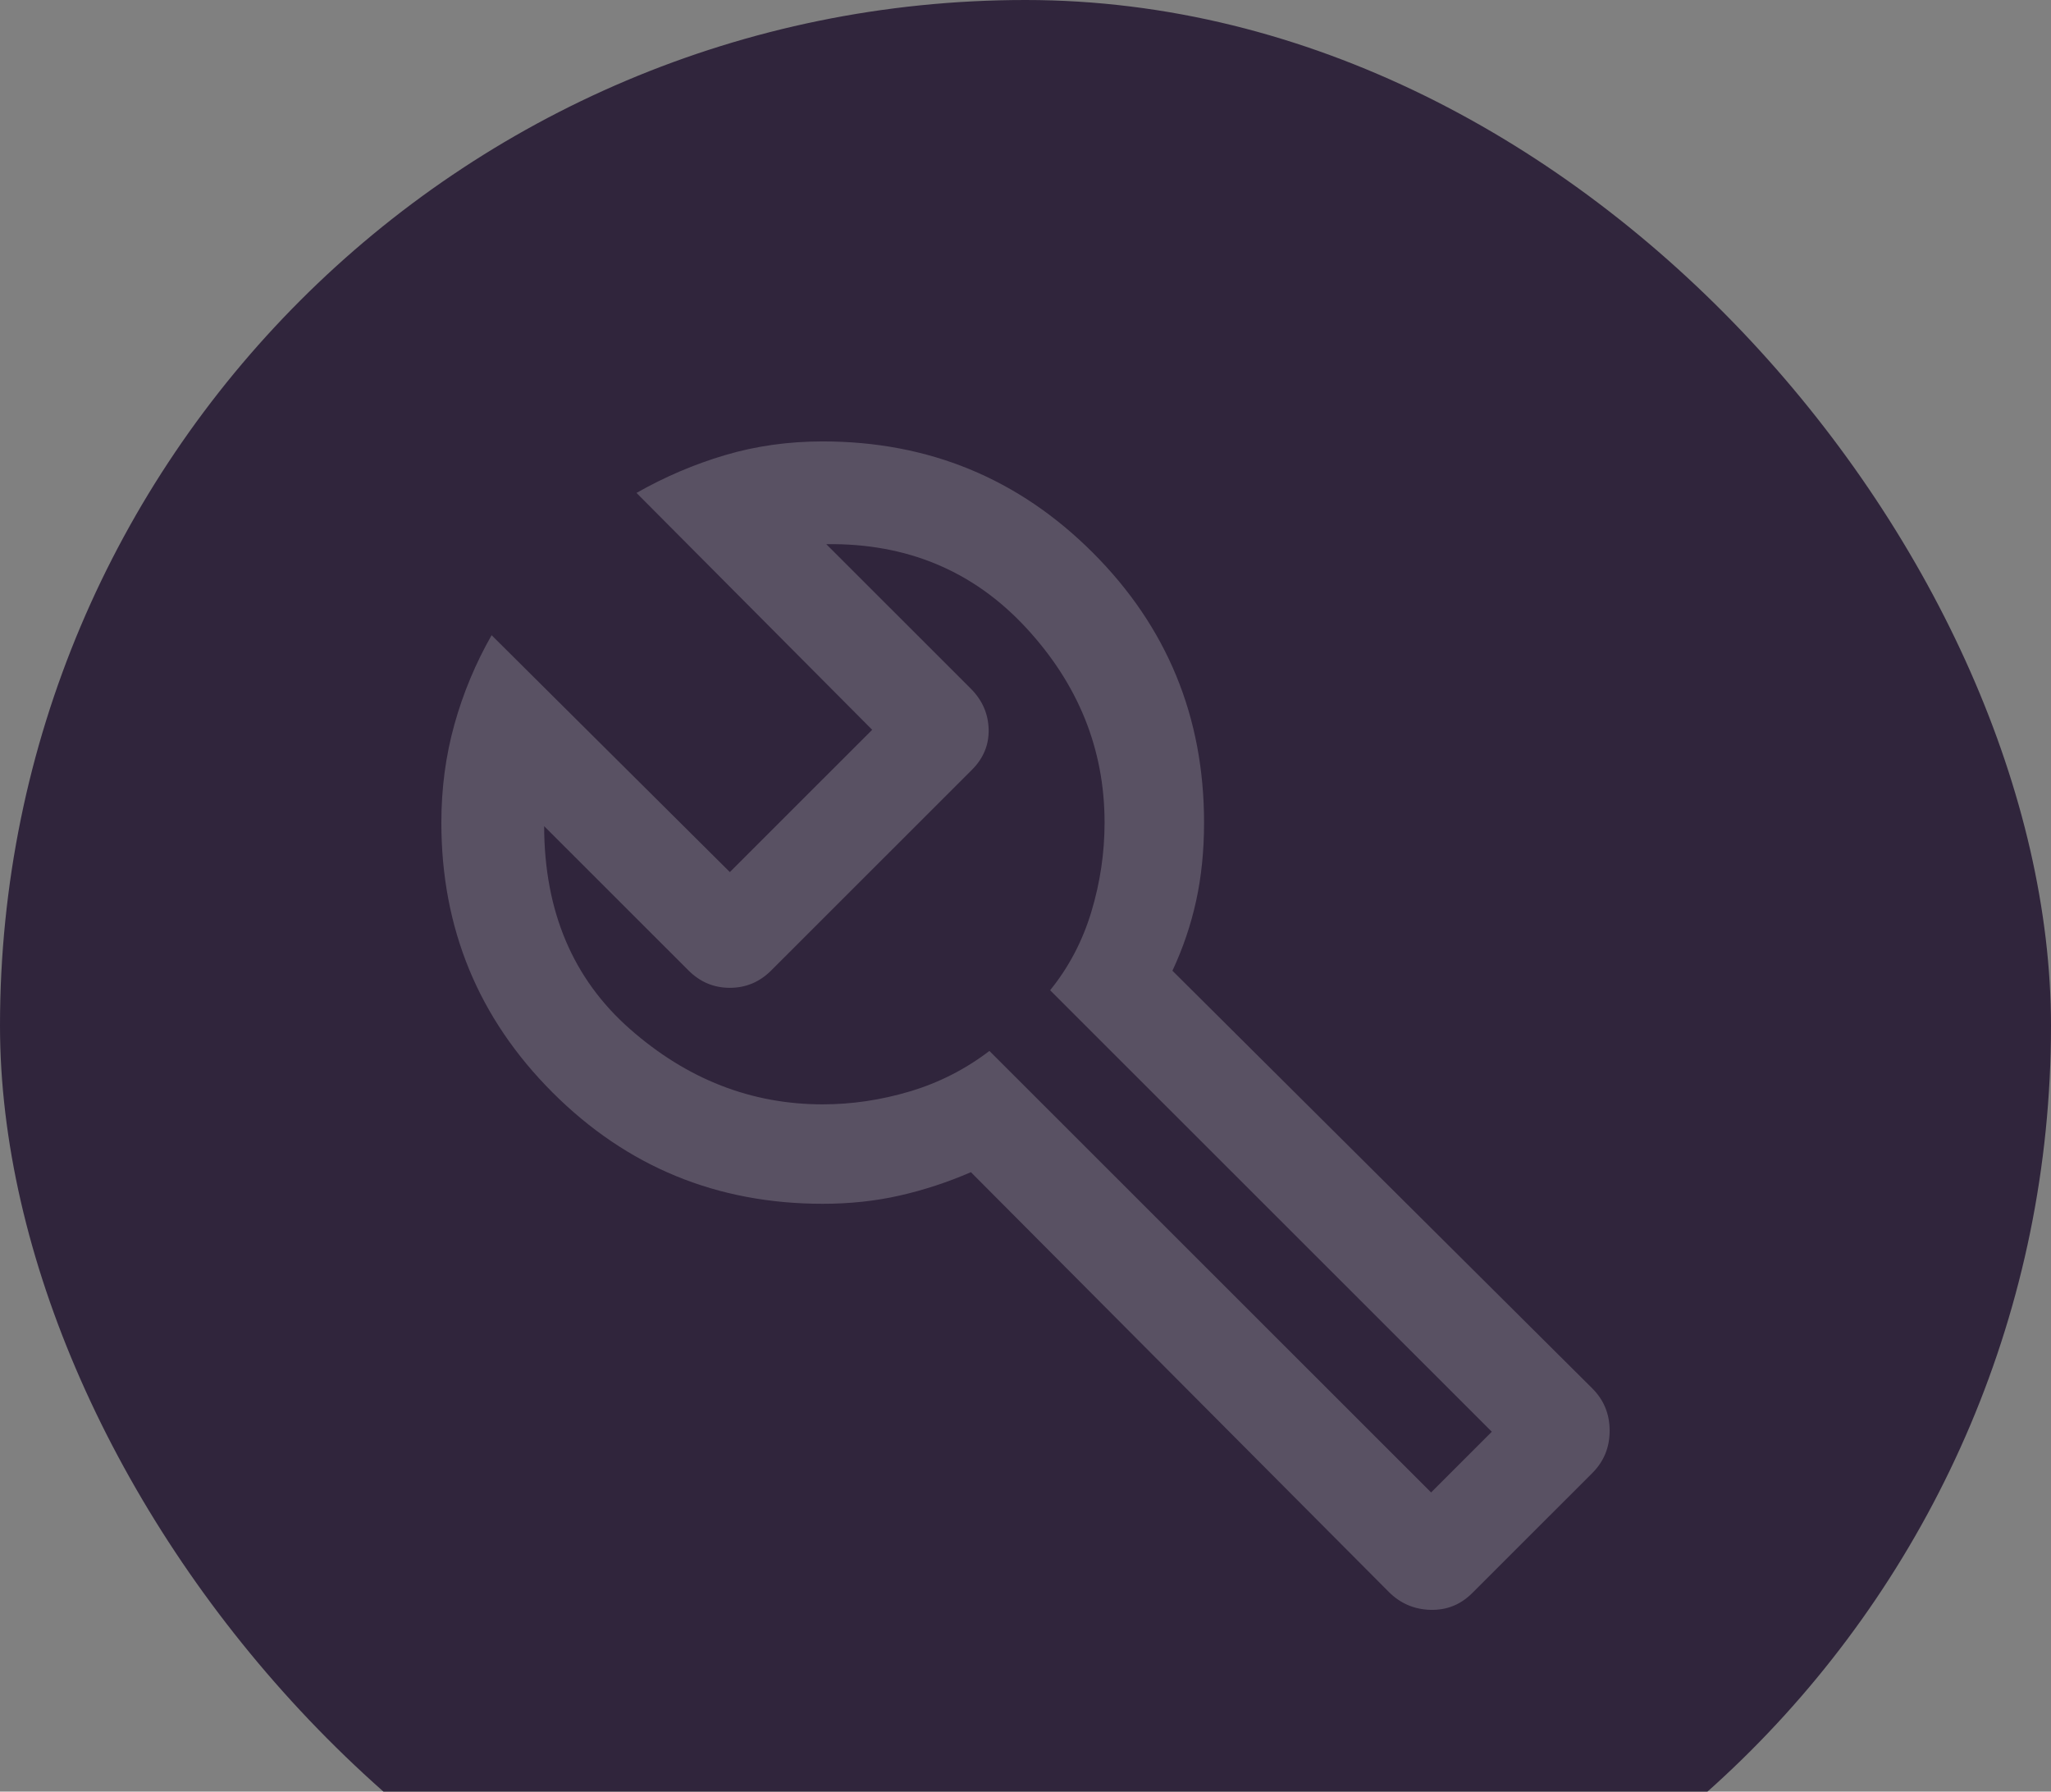 <svg width="395" height="345" viewBox="0 0 395 345" fill="none" xmlns="http://www.w3.org/2000/svg">
<rect x="0" y="0" width="395" height="345" fill="#808080" stroke="none"/>
<rect width="395" height="395" rx="197.5" fill="#30253C"/>
<path opacity="0.2" d="M267.457 306.534L186.987 225.717C182.484 227.665 177.907 229.166 173.256 230.222C168.605 231.277 163.668 231.805 158.444 231.805C138.057 231.805 120.719 224.665 106.431 210.386C92.144 196.106 85 178.779 85 158.403C85 151.807 85.839 145.502 87.517 139.487C89.196 133.473 91.583 127.749 94.678 122.315L140.562 167.928L167.975 140.531L122.582 94.918C128.019 91.825 133.705 89.398 139.641 87.639C145.577 85.88 151.845 85 158.444 85C178.832 85 196.169 92.14 210.457 106.419C224.744 120.699 231.888 138.027 231.888 158.403C231.888 163.787 231.381 168.803 230.365 173.451C229.35 178.1 227.827 182.592 225.797 186.929L306.66 267.354C308.887 269.579 310 272.296 310 275.504C310 278.712 308.887 281.429 306.66 283.654L283.521 306.78C281.294 309.005 278.617 310.077 275.489 309.996C272.361 309.914 269.684 308.76 267.457 306.534ZM275.612 287.386L287.304 275.7L202.241 190.685C205.827 186.266 208.472 181.238 210.175 175.6C211.878 169.961 212.729 164.229 212.729 158.403C212.729 144.246 207.669 131.717 197.549 120.817C187.429 109.917 174.623 104.573 159.131 104.786L186.937 132.577C189.165 134.803 190.319 137.413 190.401 140.408C190.483 143.403 189.41 146.013 187.183 148.239L148.521 186.88C146.294 189.105 143.641 190.218 140.562 190.218C137.484 190.218 134.831 189.105 132.604 186.88L104.797 159.089C104.83 175.473 110.341 188.496 121.329 198.161C132.317 207.825 144.689 212.657 158.444 212.657C164.061 212.657 169.657 211.827 175.233 210.165C180.809 208.504 185.914 205.906 190.549 202.371L275.612 287.386Z" fill="white"/>
</svg>
